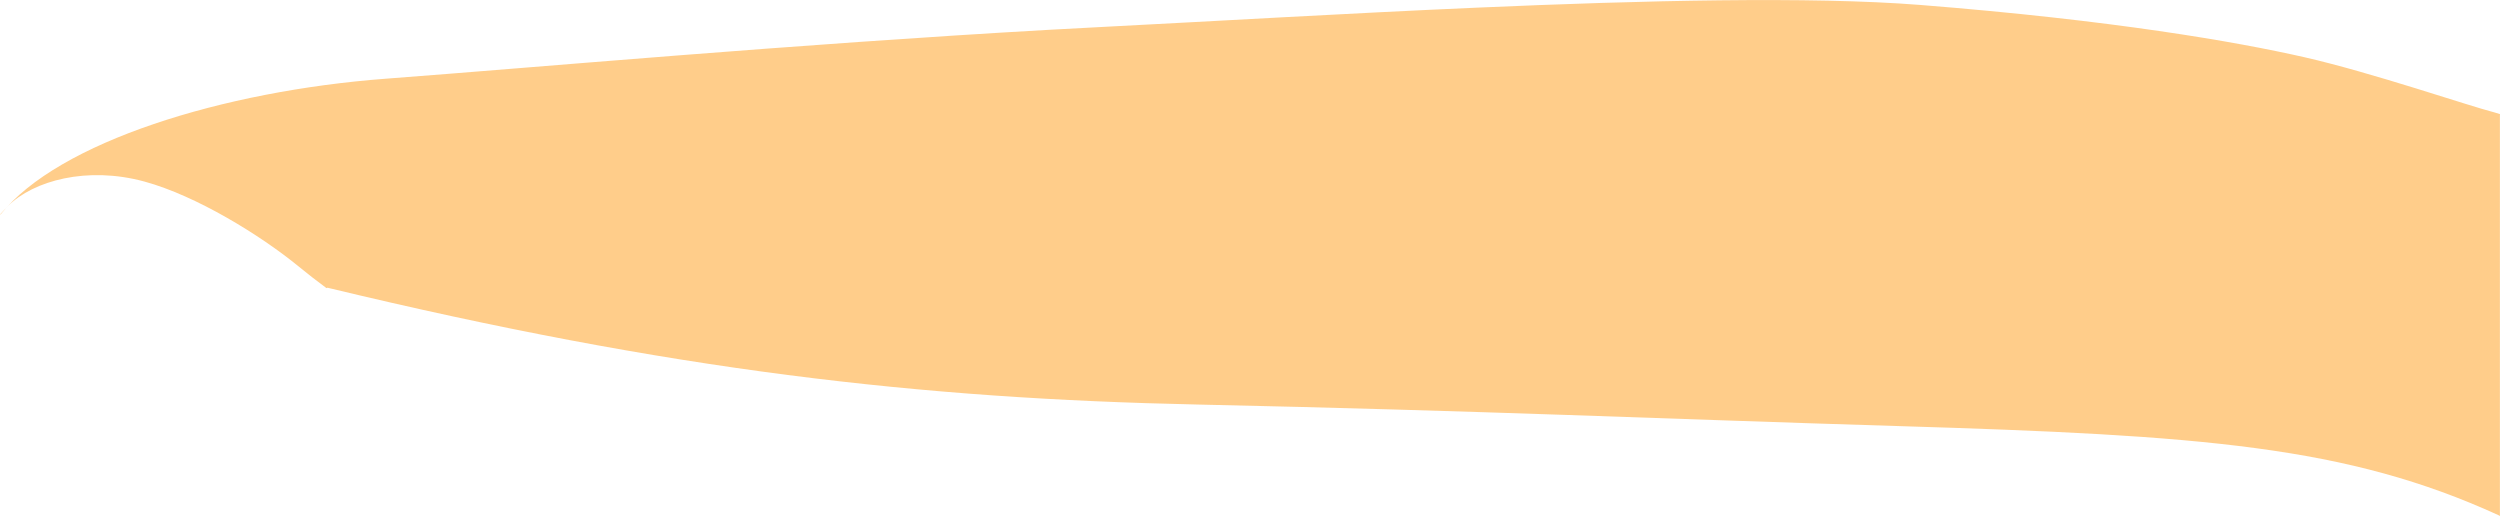<?xml version="1.0" encoding="iso-8859-1"?>
<!-- Generator: Adobe Illustrator 16.0.0, SVG Export Plug-In . SVG Version: 6.00 Build 0)  -->
<!DOCTYPE svg PUBLIC "-//W3C//DTD SVG 1.1//EN" "http://www.w3.org/Graphics/SVG/1.1/DTD/svg11.dtd">
<svg version="1.1" id="Layer_1" xmlns="http://www.w3.org/2000/svg" xmlns:xlink="http://www.w3.org/1999/xlink" x="0px" y="0px"
	 width="50.83px" height="10.49px" viewBox="0 0 50.83 10.49" style="enable-background:new 0 0 50.83 10.49;" xml:space="preserve"
	>
<path style="fill:#FFCD8A;" d="M6.638,5.858C6.443,5.714,6.255,5.568,6.075,5.42C5.291,4.779,3.991,3.98,2.939,3.692
	c-1.167-0.319-2.26-0.02-2.779,0.499C0.106,4.246,0.052,4.303,0,4.362l0.014-0.004C1.186,2.888,4.534,1.85,7.847,1.6
	c3.07-0.231,8.232-0.696,13.5-0.995c0.417-0.023,0.834-0.046,1.25-0.067c2.128-0.109,4.78-0.266,7.421-0.382
	c3.408-0.149,6.798-0.231,9.017-0.056c3.938,0.312,6.438,0.75,7.812,1.062s3.375,1,3.875,1.125c0.029,0.007,0.065,0.019,0.108,0.033
	L50.828,2.35v8.141L50.8,10.475c-3.078-1.406-6.016-1.625-12.203-1.812c-4.812-0.146-8.438-0.312-14.25-0.438
	C18.723,8.104,13.659,7.537,6.659,5.85L6.638,5.858z"/>
</svg>
